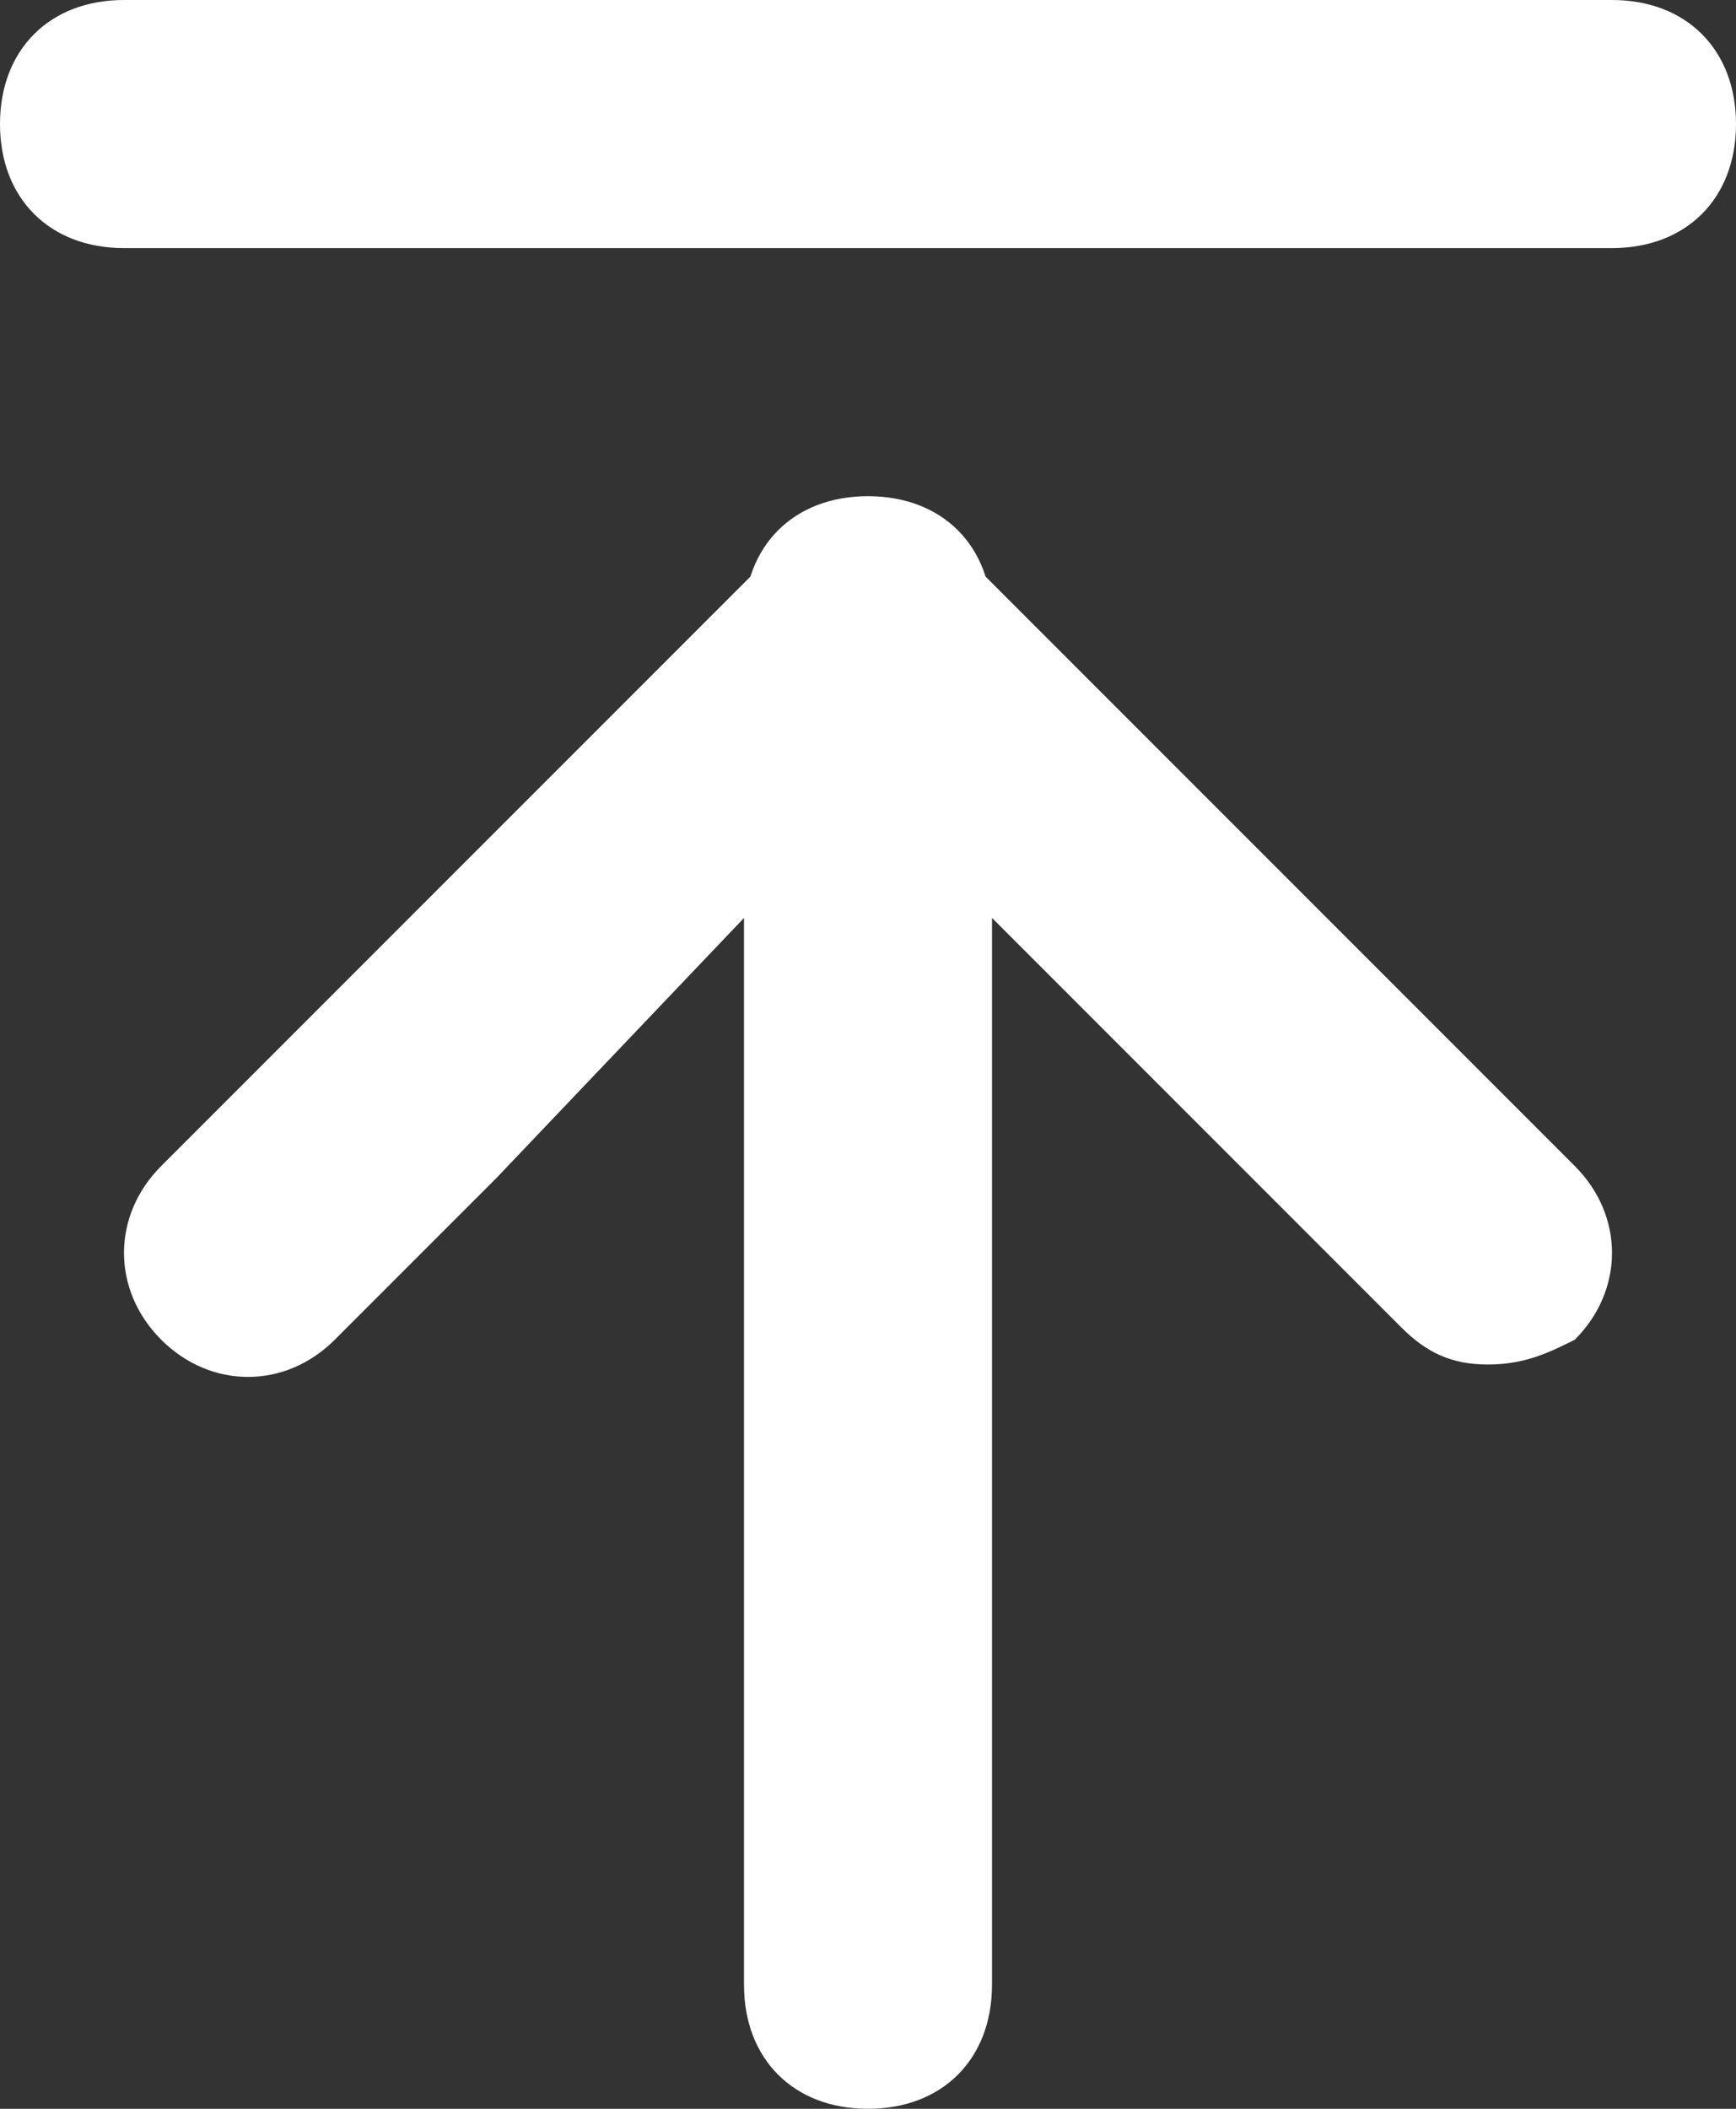 <?xml version="1.0" encoding="utf-8"?>
<!-- Generator: Adobe Illustrator 21.0.0, SVG Export Plug-In . SVG Version: 6.00 Build 0)  -->
<svg version="1.1" id="Layer_1" xmlns="http://www.w3.org/2000/svg" xmlns:xlink="http://www.w3.org/1999/xlink" x="0px" y="0px"
	 viewBox="0 0 14 17" style="enable-background:new 0 0 14 17;" xml:space="preserve">
<rect x="0" y="0" width="14" height="17" fill="#333333" stroke="none"/>
<style type="text/css">
	.st0{fill:#FFFFFF;}
</style>
<path class="st0" d="M12,11c-0.3,0-0.5-0.1-0.7-0.3L7.8,7.2L7,6.4l-1,1L4,9.5l-1.3,1.3c-0.4,0.4-1,0.4-1.4,0s-0.4-1,0-1.4L4.7,6
	l1.5-1.5l0.1-0.1c0.4-0.4,1-0.4,1.4,0L8.3,5l4.4,4.4c0.4,0.4,0.4,1,0,1.4C12.5,10.9,12.3,11,12,11z M7,17c-0.6,0-1-0.4-1-1V5
	c0-0.6,0.4-1,1-1s1,0.4,1,1v11C8,16.6,7.6,17,7,17z M13,2H1C0.4,2,0,1.6,0,1s0.4-1,1-1h12c0.6,0,1,0.4,1,1S13.6,2,13,2z"/>
</svg>

